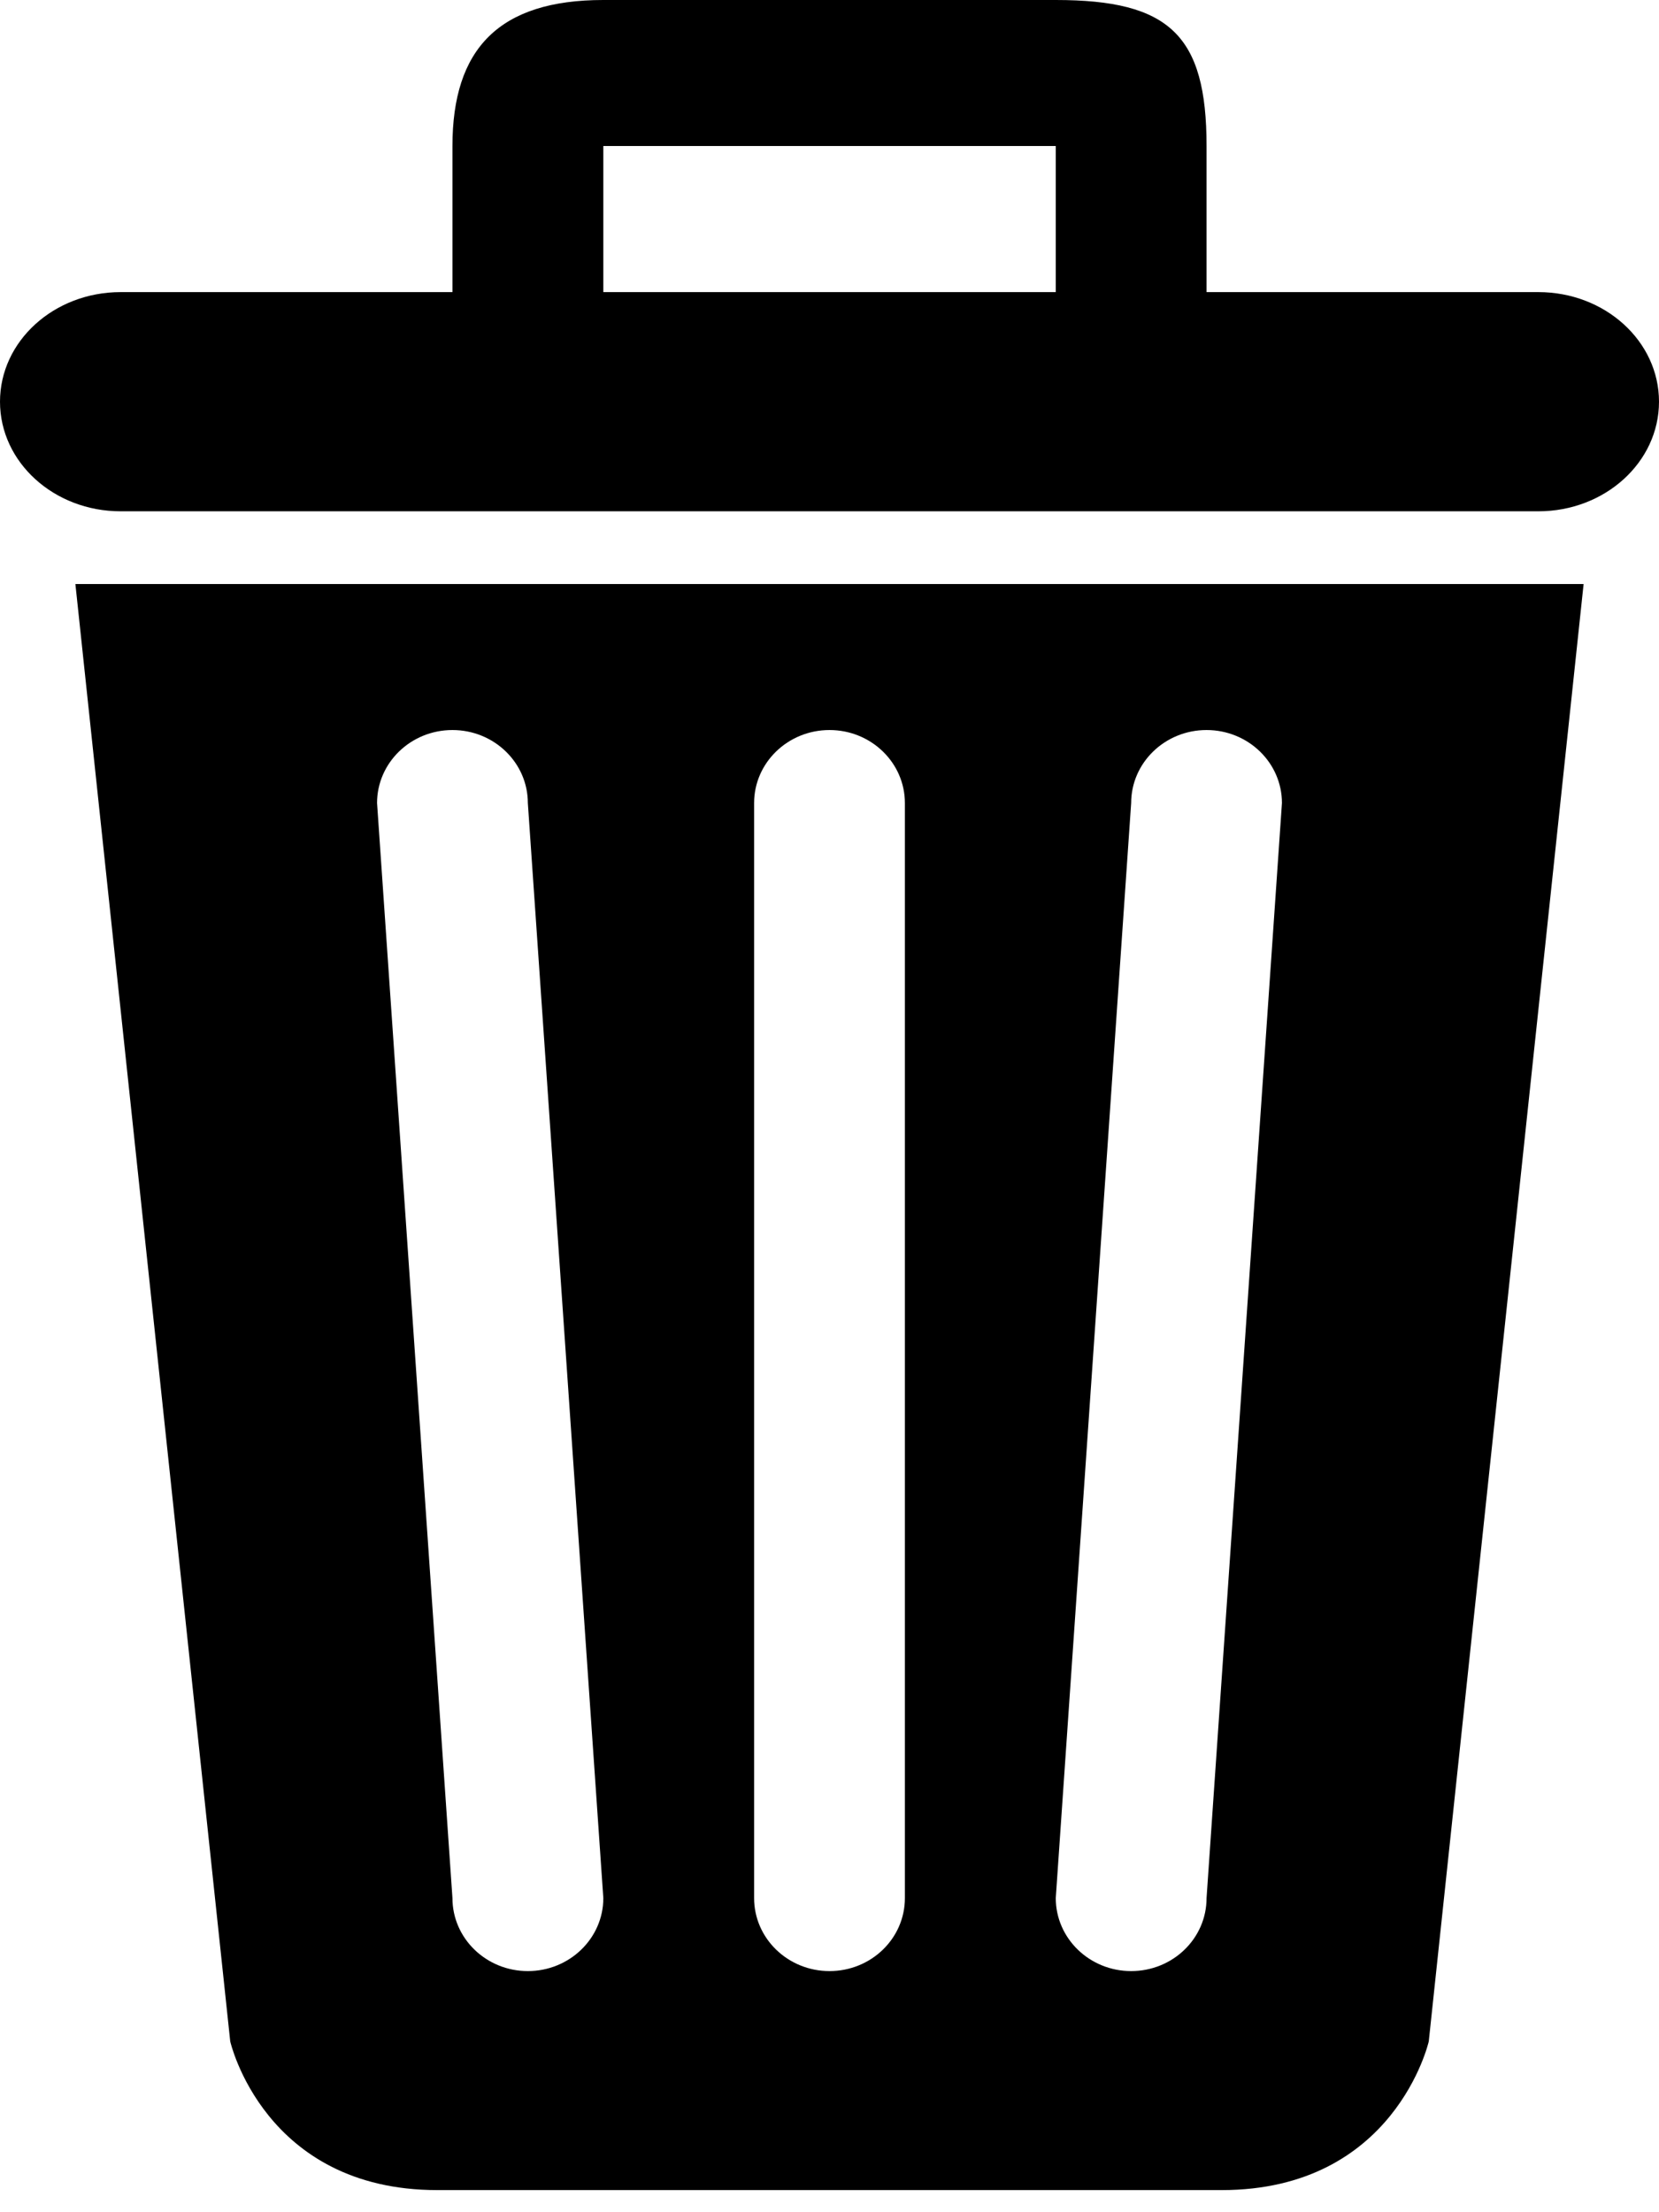 <svg xmlns="http://www.w3.org/2000/svg" viewBox="0 0 18 24">
  <path d="M2.498,22.147 C2.498,22.147 2.864,23.76 4.745,23.76 L13.255,23.76 C15.136,23.76 15.502,22.147 15.502,22.147 L17.182,6.336 L0.818,6.336 L2.498,22.147 Z M12.273,8.712 C12.273,8.275 12.639,7.92 13.091,7.92 C13.543,7.92 13.909,8.275 13.909,8.712 L13.091,20.592 C13.091,21.03 12.725,21.384 12.273,21.384 C11.821,21.384 11.455,21.029 11.455,20.592 L12.273,8.712 Z M8.182,8.712 C8.182,8.275 8.548,7.92 9,7.92 C9.452,7.92 9.818,8.275 9.818,8.712 L9.818,20.592 C9.818,21.03 9.452,21.384 9,21.384 C8.548,21.384 8.182,21.029 8.182,20.592 L8.182,8.712 Z M4.909,7.92 C5.361,7.92 5.727,8.275 5.727,8.712 L6.546,20.592 C6.546,21.029 6.179,21.384 5.727,21.384 C5.275,21.384 4.909,21.029 4.909,20.592 L4.091,8.712 C4.091,8.275 4.457,7.92 4.909,7.92 Z M16.691,3.169 L13.091,3.169 L13.091,1.584 C13.091,0.382 12.689,0 11.455,0 L6.545,0 C5.413,0 4.909,0.531 4.909,1.584 L4.909,3.169 L1.309,3.169 C0.586,3.169 0,3.701 0,4.358 C0,5.015 0.586,5.547 1.309,5.547 L16.691,5.547 C17.414,5.547 18,5.015 18,4.358 C18,3.701 17.414,3.169 16.691,3.169 Z M11.455,3.169 L6.546,3.169 L6.546,1.584 L11.455,1.584 L11.455,3.169 L11.455,3.169 Z"/>
</svg>
